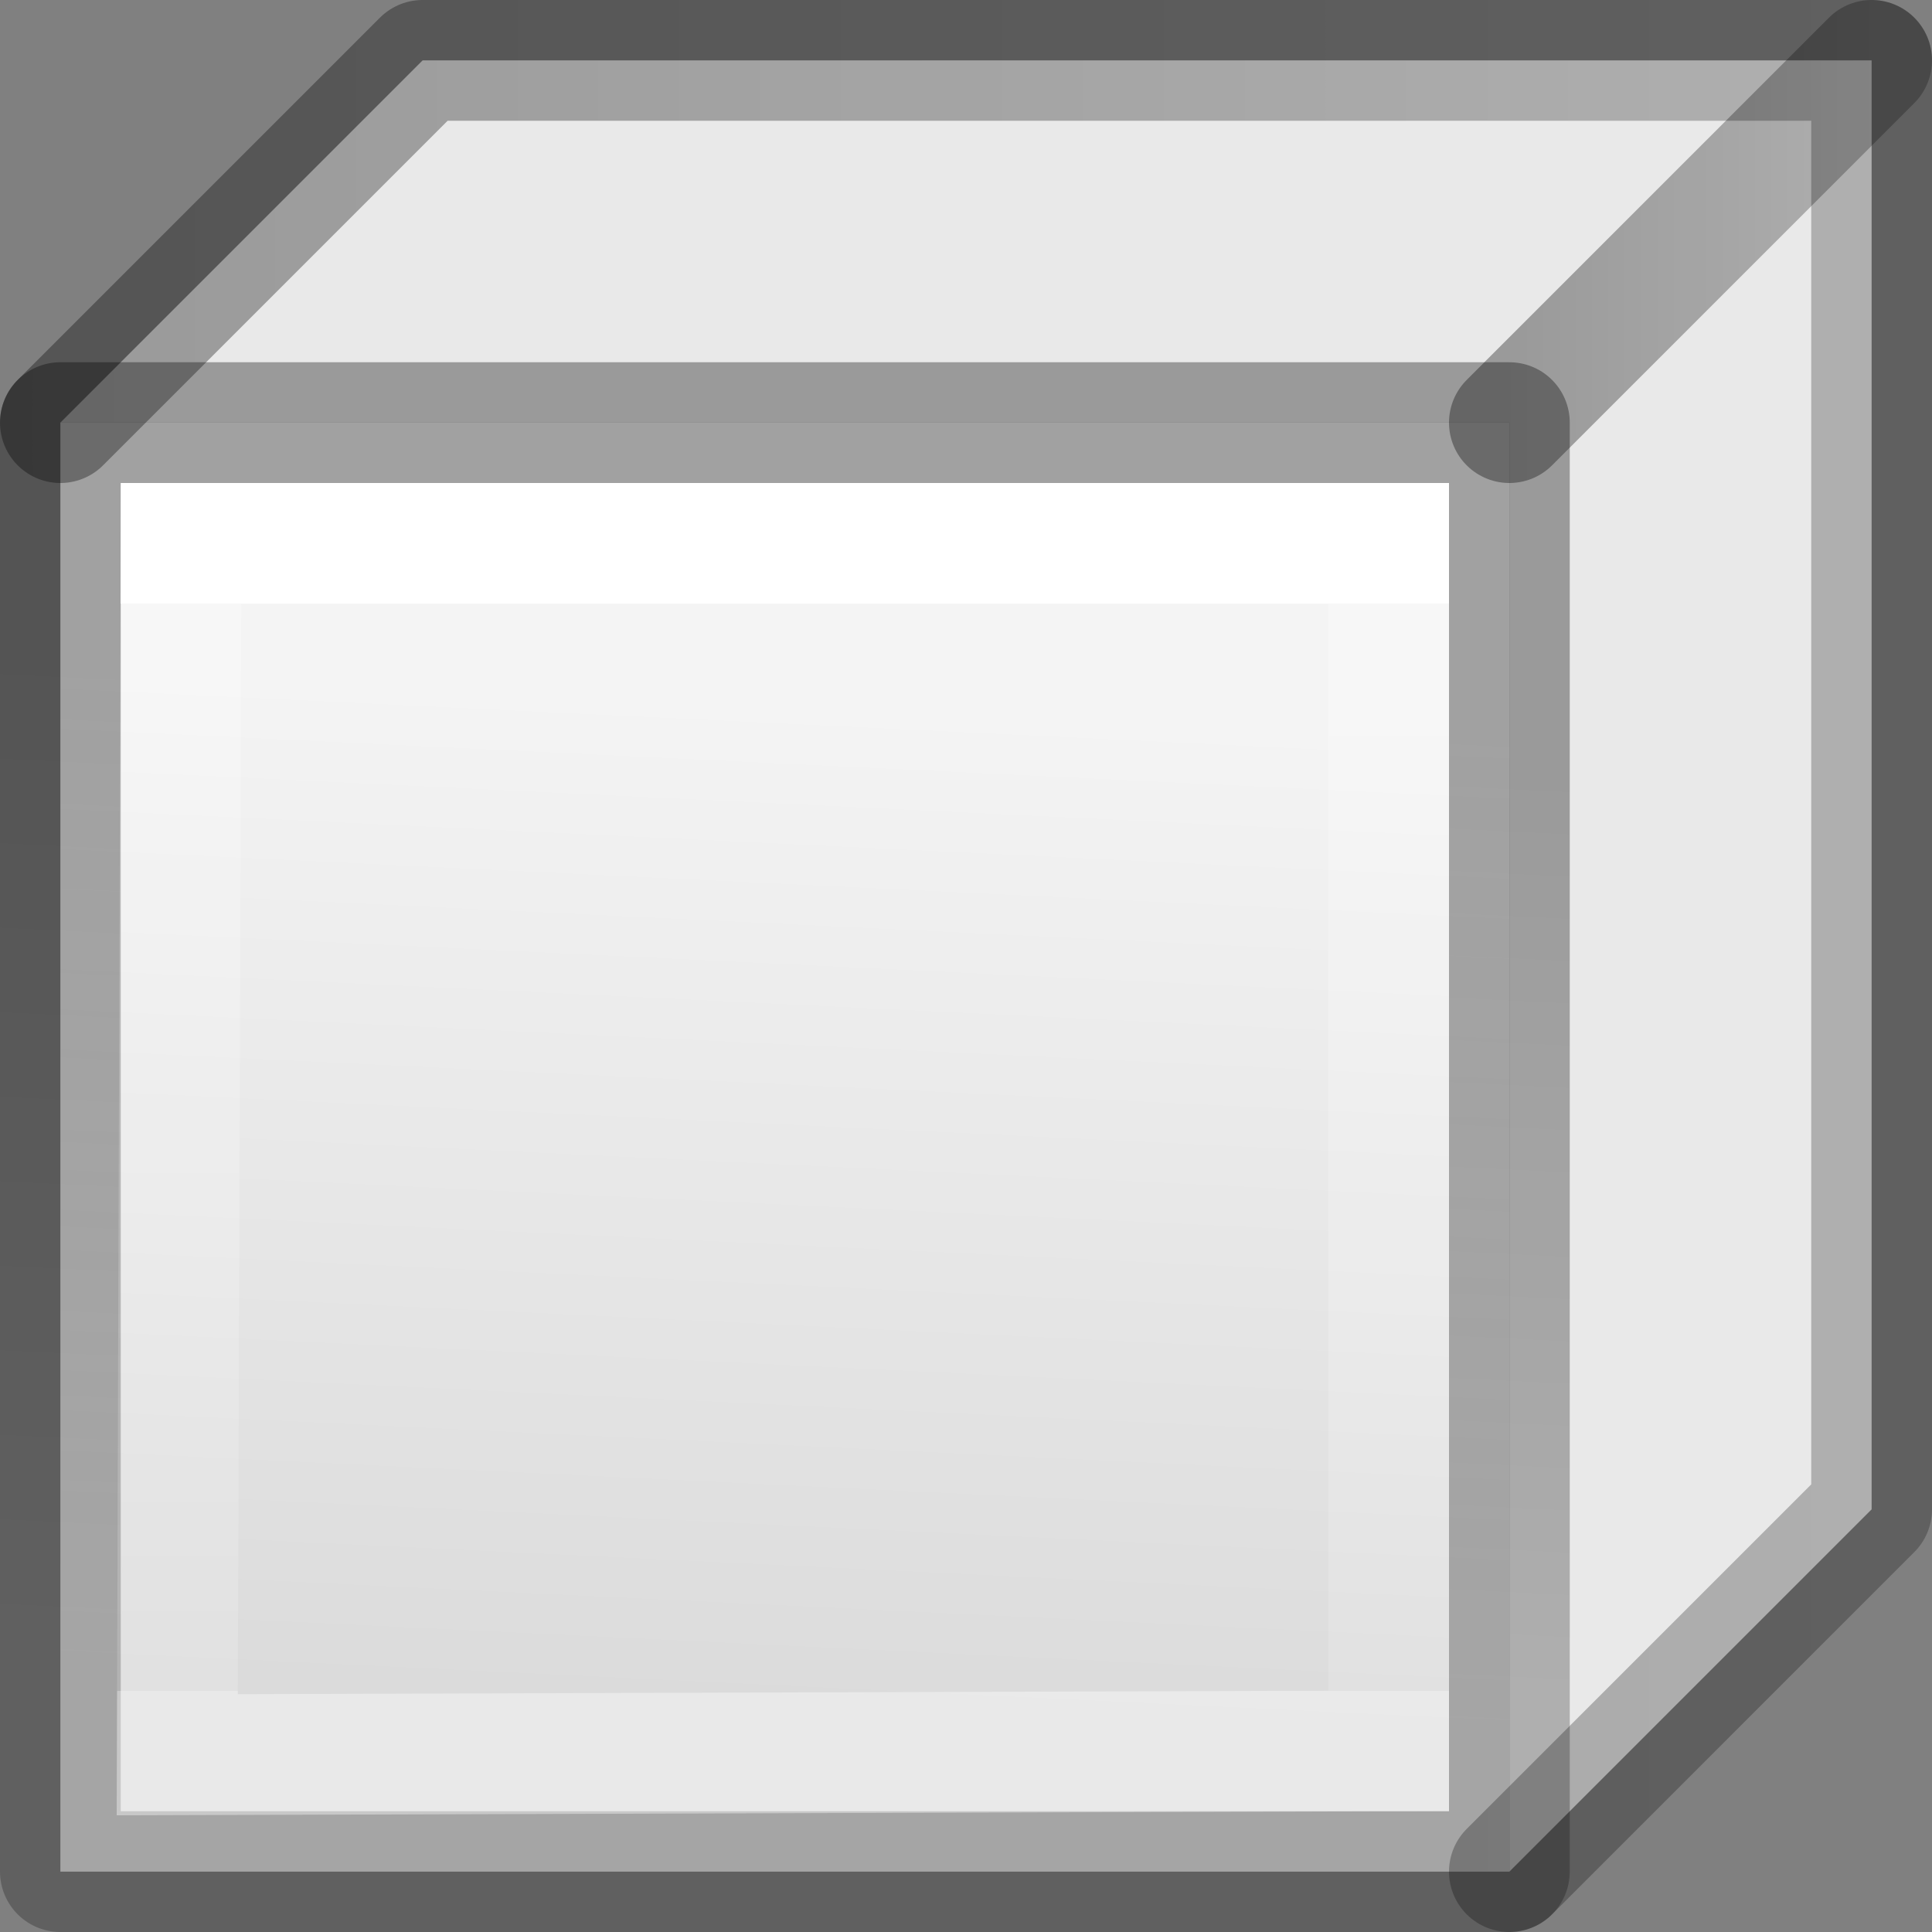 <svg viewBox="0 0 16 16" xmlns="http://www.w3.org/2000/svg" xmlns:xlink="http://www.w3.org/1999/xlink"><rect x="0" y="0" width="16" height="16" fill="#808080" stroke="none"/><linearGradient id="a" gradientUnits="userSpaceOnUse" x1=".146" x2="16" xlink:href="#b" y1="7.927" y2="7.927"/><linearGradient id="b"><stop offset="0" stop-opacity=".34"/><stop offset="1" stop-opacity=".247"/></linearGradient><linearGradient id="c" gradientUnits="userSpaceOnUse" x1="12.485" x2="15.684" xlink:href="#b" y1="1.949" y2="1.949"/><linearGradient id="d" gradientUnits="userSpaceOnUse" x1="7.119" x2="6.72" xlink:href="#b" y1="5.86" y2="14.131"/><linearGradient id="e" gradientUnits="userSpaceOnUse" x1="7.5" x2="7.5" y1="5" y2="14"><stop offset="0" stop-color="#fff"/><stop offset="0" stop-color="#fff" stop-opacity=".235"/><stop offset="1" stop-color="#fff" stop-opacity=".157"/><stop offset="1" stop-color="#fff" stop-opacity=".392"/></linearGradient><linearGradient id="f" gradientUnits="userSpaceOnUse" x1="7.119" x2="6.72" y1="5.86" y2="14.131"><stop offset="0" stop-color="#f4f4f4"/><stop offset="1" stop-color="#dbdbdb"/></linearGradient><g stroke="#8c8c8c"><path d="m3.5.5-3 3h12v12l3-3v-12z" fill="#e9e9e9" stroke="none"/><g stroke-linejoin="round"><path d="m.5 3.5v12h12v-12z" fill="url(#f)" stroke="url(#d)"/><path d="m12.5 3.5 3-3" fill="none" stroke="url(#c)" stroke-linecap="round"/></g></g><g fill="none"><path d="m1.5 4.5h10v10l-10.032.032z" stroke="url(#e)"/><path d="m.5 3.5 3-3h12v12l-3 3" stroke="url(#a)" stroke-linecap="round" stroke-linejoin="round"/></g></svg>